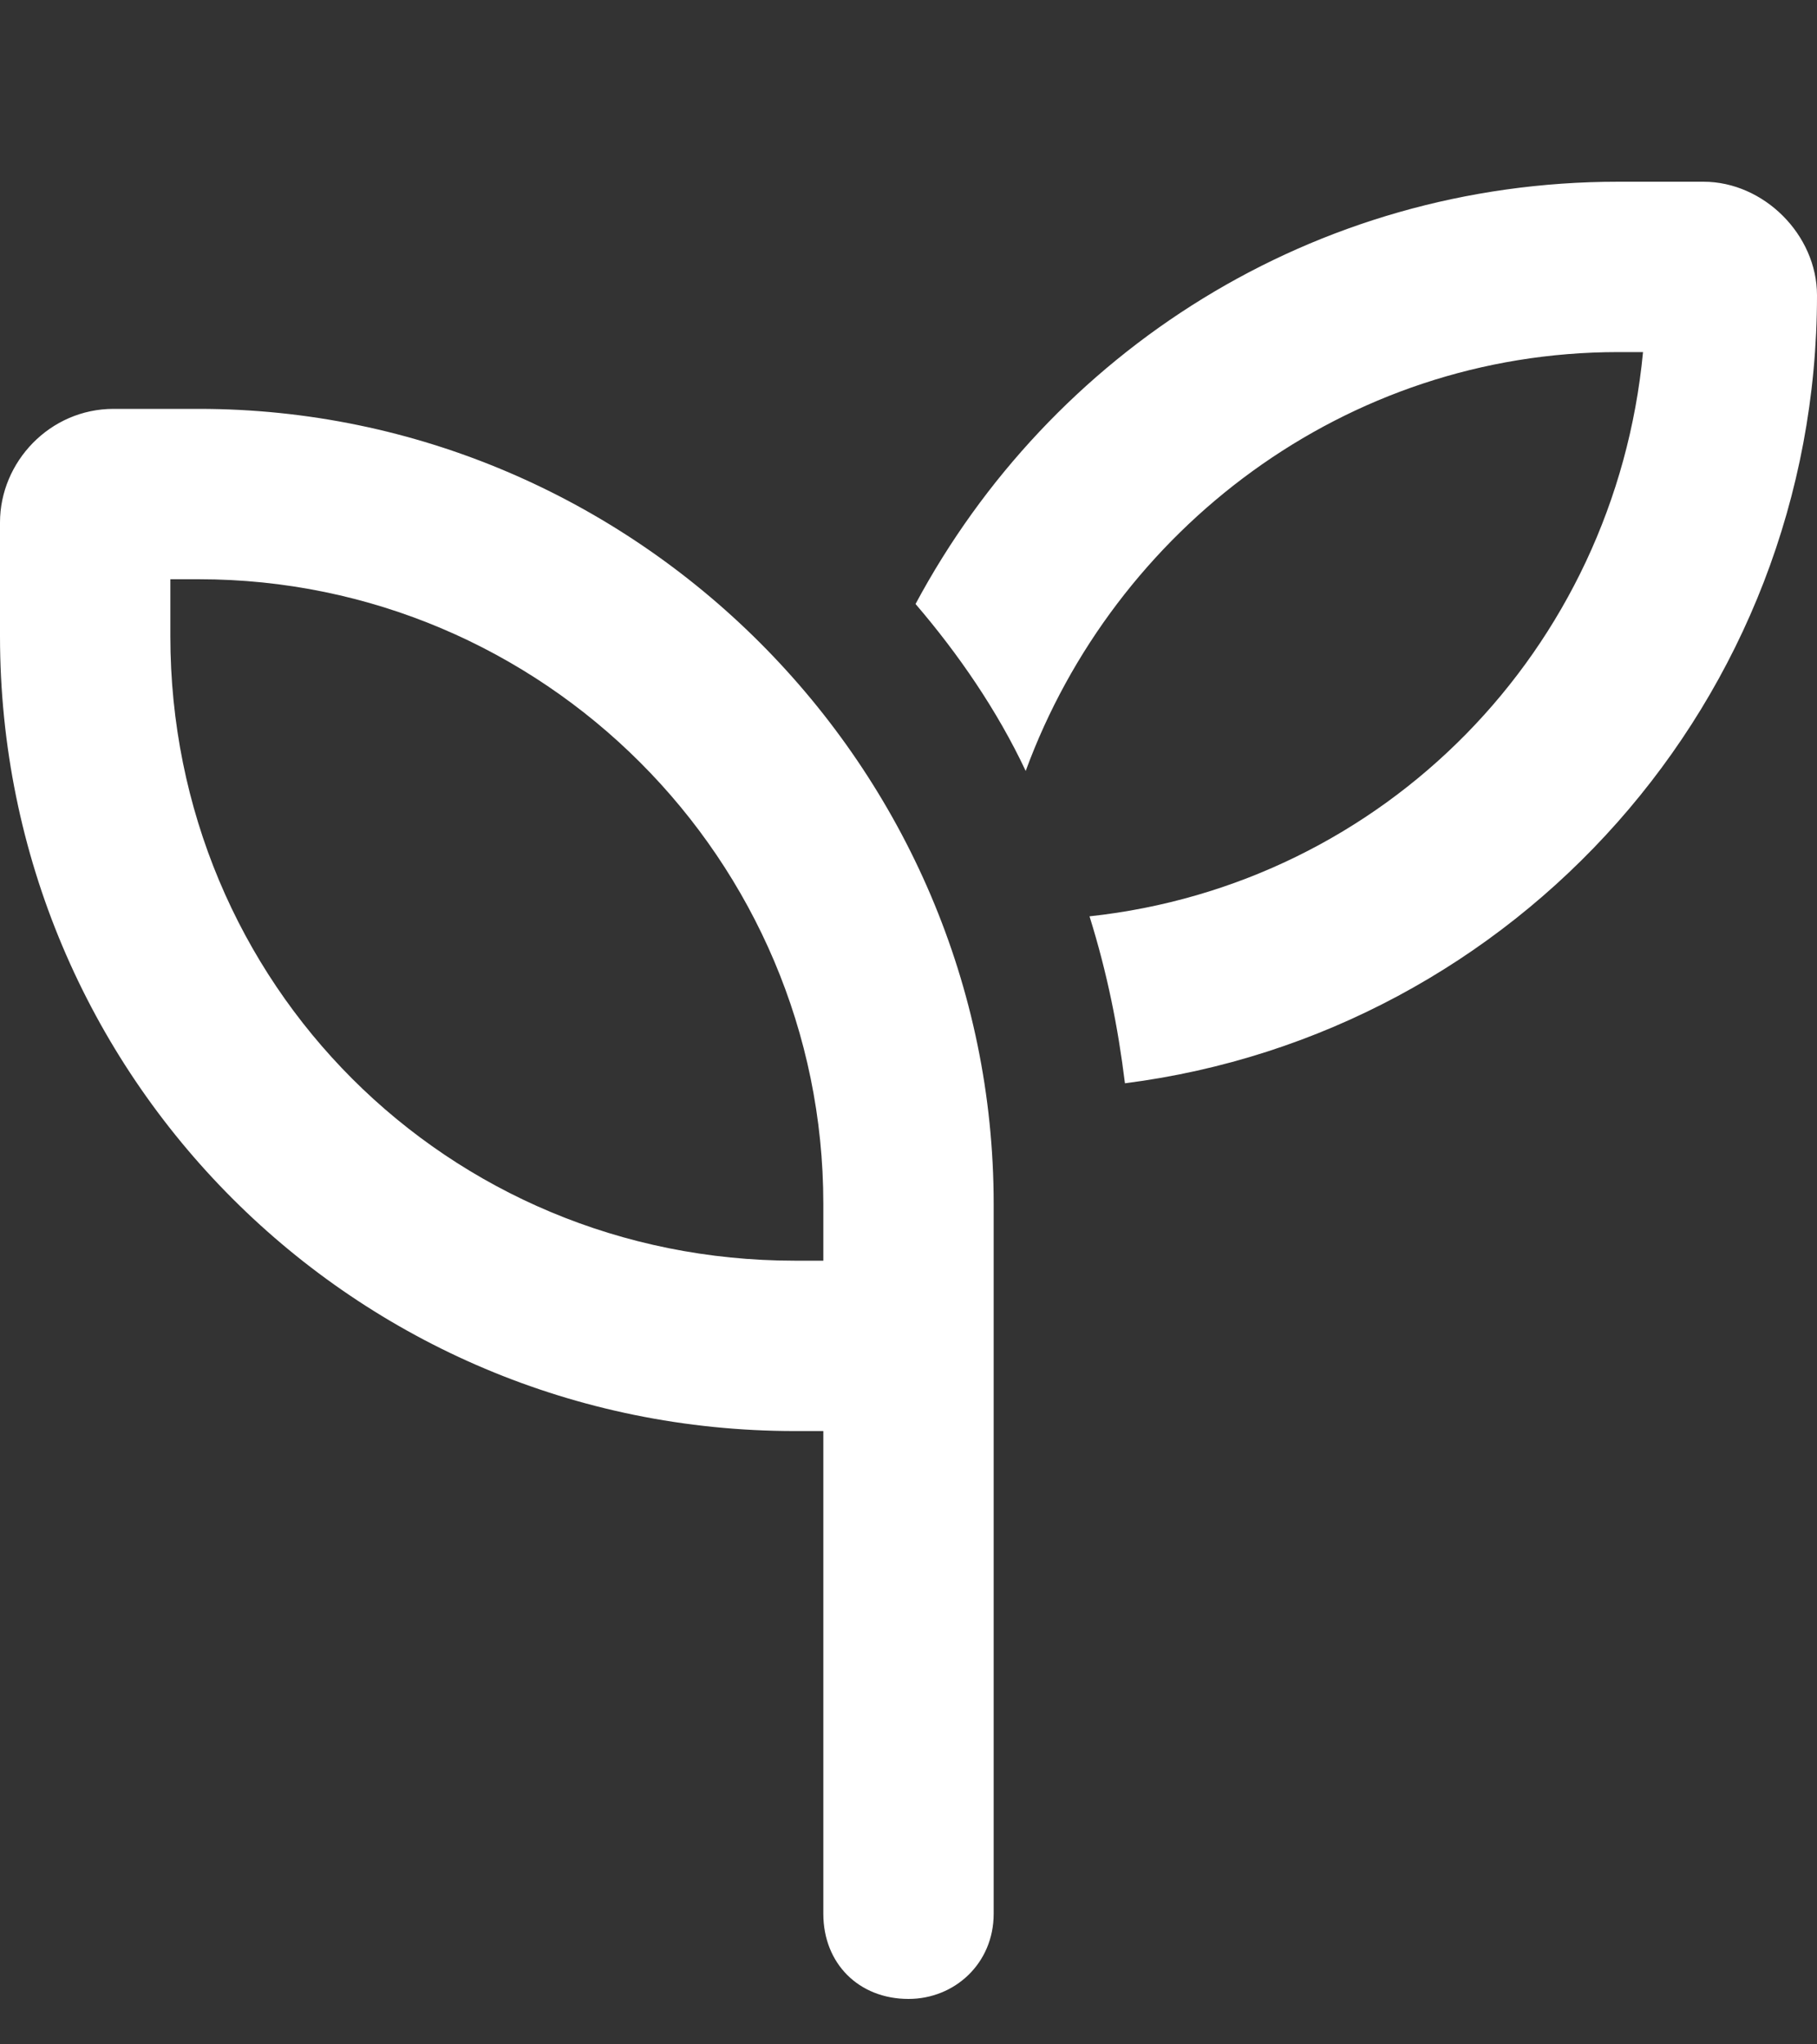 <svg width="8" height="9" viewBox="0 0 8 9" fill="none" xmlns="http://www.w3.org/2000/svg">
<rect x="0" y="0" width="8" height="9" fill="#333333" stroke="none"/>
<path d="M4.797 4.034C6.094 3.894 7.109 2.862 7.234 1.55H7.125C5.922 1.55 4.906 2.331 4.516 3.394C4.391 3.128 4.219 2.878 4.031 2.659C4.625 1.55 5.781 0.8 7.125 0.8H7.5C7.766 0.8 8 1.034 8 1.3C8 3.081 6.672 4.55 4.953 4.769C4.922 4.519 4.875 4.284 4.797 4.034ZM0.75 2.55V2.8C0.75 4.331 1.969 5.55 3.5 5.55H3.625V5.3C3.625 3.784 2.391 2.55 0.875 2.55H0.75ZM4.375 5.3V5.55V6.3V8.425C4.375 8.644 4.203 8.8 4 8.8C3.781 8.8 3.625 8.644 3.625 8.425V6.3H3.5C1.562 6.3 0 4.737 0 2.8V2.3C0 2.034 0.219 1.8 0.5 1.8H0.875C2.797 1.8 4.375 3.378 4.375 5.3Z" fill="white"/>
</svg>
